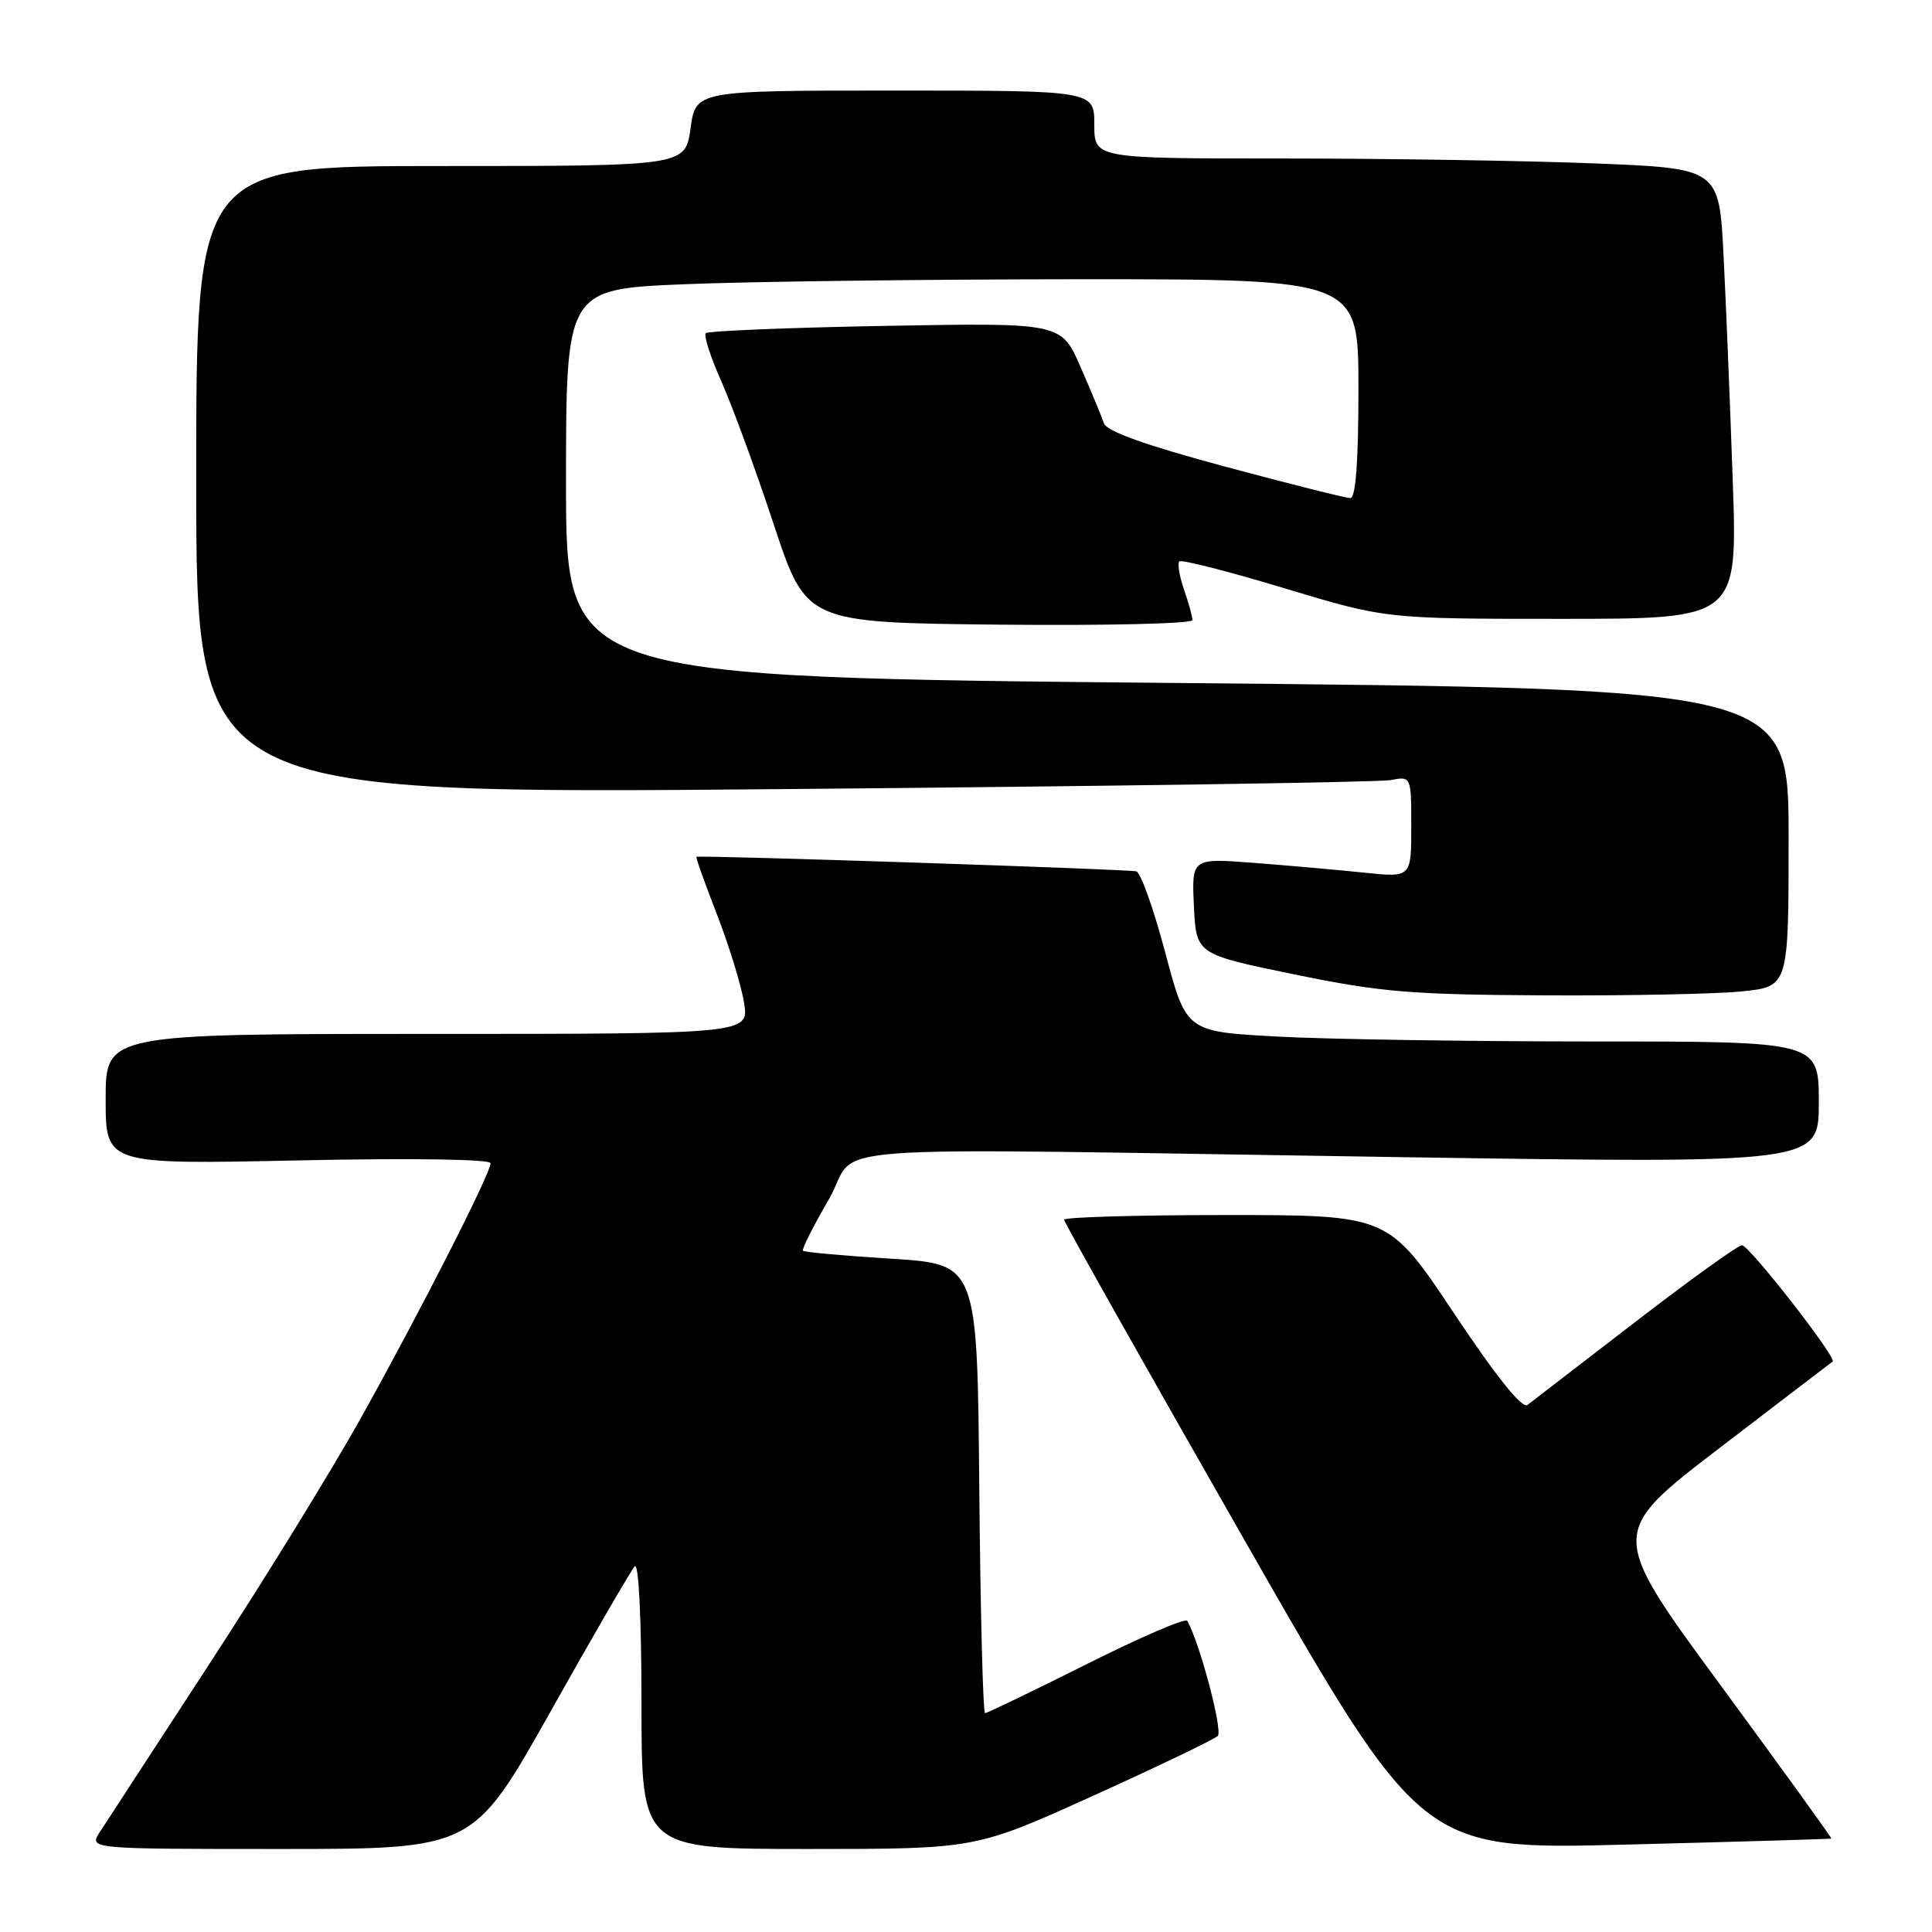 <?xml version="1.0" encoding="UTF-8" standalone="no"?>
<!DOCTYPE svg PUBLIC "-//W3C//DTD SVG 1.1//EN" "http://www.w3.org/Graphics/SVG/1.1/DTD/svg11.dtd" >
<svg xmlns="http://www.w3.org/2000/svg" xmlns:xlink="http://www.w3.org/1999/xlink" version="1.1" viewBox="0 0 256 256">
 <g >
 <path fill="currentColor"
d=" M 72.97 226.75 C 78.60 216.71 83.62 208.07 84.11 207.55 C 84.63 206.99 85.00 214.49 85.00 225.80 C 85.00 245.00 85.00 245.00 107.14 245.00 C 129.28 245.00 129.28 245.00 144.89 237.93 C 153.47 234.04 160.89 230.48 161.36 230.02 C 162.06 229.34 158.97 217.68 157.32 214.77 C 157.09 214.36 151.08 216.95 143.97 220.52 C 136.85 224.08 130.80 227.00 130.53 227.00 C 130.25 227.00 129.91 213.61 129.76 197.25 C 129.50 167.50 129.50 167.50 118.12 166.79 C 111.86 166.40 106.59 165.92 106.40 165.73 C 106.21 165.55 107.75 162.49 109.81 158.95 C 114.22 151.37 104.23 152.10 185.75 153.33 C 241.00 154.16 241.00 154.16 241.00 146.08 C 241.00 138.00 241.00 138.00 211.16 138.00 C 194.74 138.00 175.88 137.71 169.25 137.35 C 157.18 136.70 157.18 136.70 154.41 126.25 C 152.89 120.50 151.16 115.65 150.57 115.46 C 149.67 115.18 92.94 113.30 92.28 113.53 C 92.16 113.57 93.38 117.01 95.00 121.17 C 96.61 125.33 98.23 130.59 98.59 132.86 C 99.26 137.00 99.26 137.00 56.63 137.00 C 14.00 137.00 14.00 137.00 14.00 145.65 C 14.00 154.30 14.00 154.30 39.50 153.76 C 54.47 153.44 65.00 153.60 65.00 154.13 C 65.00 155.50 55.62 173.92 47.76 188.00 C 43.92 194.88 34.91 209.50 27.73 220.50 C 20.55 231.50 14.03 241.51 13.23 242.75 C 11.77 245.00 11.77 245.00 37.24 245.00 C 62.72 245.00 62.72 245.00 72.97 226.75 Z  M 242.66 243.62 C 242.75 243.55 236.15 234.42 227.99 223.31 C 213.15 203.13 213.15 203.13 227.82 191.89 C 235.90 185.71 242.65 180.54 242.84 180.41 C 243.44 179.96 231.78 165.00 230.82 165.00 C 230.31 165.00 223.95 169.57 216.69 175.16 C 209.44 180.75 203.01 185.70 202.40 186.16 C 201.69 186.70 198.30 182.47 192.65 174.00 C 183.99 161.00 183.99 161.00 162.50 161.00 C 150.67 161.00 141.00 161.28 141.00 161.62 C 141.00 161.96 151.65 180.88 164.67 203.67 C 188.33 245.11 188.33 245.11 215.42 244.42 C 230.31 244.04 242.57 243.68 242.66 243.62 Z  M 230.85 131.36 C 237.00 130.72 237.00 130.72 237.00 110.98 C 237.00 91.25 237.00 91.25 156.00 90.50 C 75.00 89.75 75.00 89.75 75.00 64.03 C 75.00 38.31 75.00 38.31 90.75 37.66 C 99.41 37.30 123.04 37.01 143.25 37.00 C 180.00 37.00 180.00 37.00 180.00 51.50 C 180.00 61.17 179.64 66.00 178.93 66.00 C 178.34 66.00 170.87 64.12 162.33 61.83 C 151.77 58.99 146.63 57.15 146.27 56.08 C 145.98 55.21 144.59 51.86 143.18 48.63 C 140.62 42.76 140.62 42.76 117.34 43.18 C 104.54 43.41 93.82 43.85 93.52 44.15 C 93.22 44.45 94.16 47.35 95.61 50.60 C 97.05 53.84 100.17 62.35 102.53 69.50 C 106.83 82.50 106.83 82.50 132.42 82.77 C 146.49 82.91 158.00 82.64 158.00 82.17 C 158.00 81.69 157.50 79.86 156.88 78.10 C 156.27 76.34 156.00 74.67 156.27 74.39 C 156.55 74.12 162.82 75.72 170.20 77.95 C 183.63 82.00 183.63 82.00 206.93 82.00 C 230.23 82.00 230.23 82.00 229.60 63.75 C 229.25 53.71 228.71 40.28 228.38 33.90 C 227.80 22.31 227.80 22.31 211.24 21.65 C 202.13 21.29 183.50 21.00 169.84 21.00 C 145.00 21.00 145.00 21.00 145.00 16.50 C 145.00 12.00 145.00 12.00 118.59 12.00 C 92.19 12.00 92.19 12.00 91.50 17.00 C 90.81 22.00 90.81 22.00 58.41 22.00 C 26.00 22.00 26.00 22.00 26.00 63.62 C 26.00 105.24 26.00 105.24 103.75 104.56 C 146.51 104.19 182.74 103.65 184.25 103.37 C 187.00 102.84 187.00 102.84 187.00 109.56 C 187.00 116.28 187.00 116.28 180.75 115.63 C 177.31 115.27 170.76 114.69 166.20 114.34 C 157.90 113.70 157.90 113.70 158.20 120.07 C 158.50 126.44 158.50 126.44 171.50 129.11 C 182.90 131.46 186.97 131.80 204.60 131.89 C 215.66 131.95 227.47 131.71 230.85 131.36 Z "/>
</g>
</svg>
